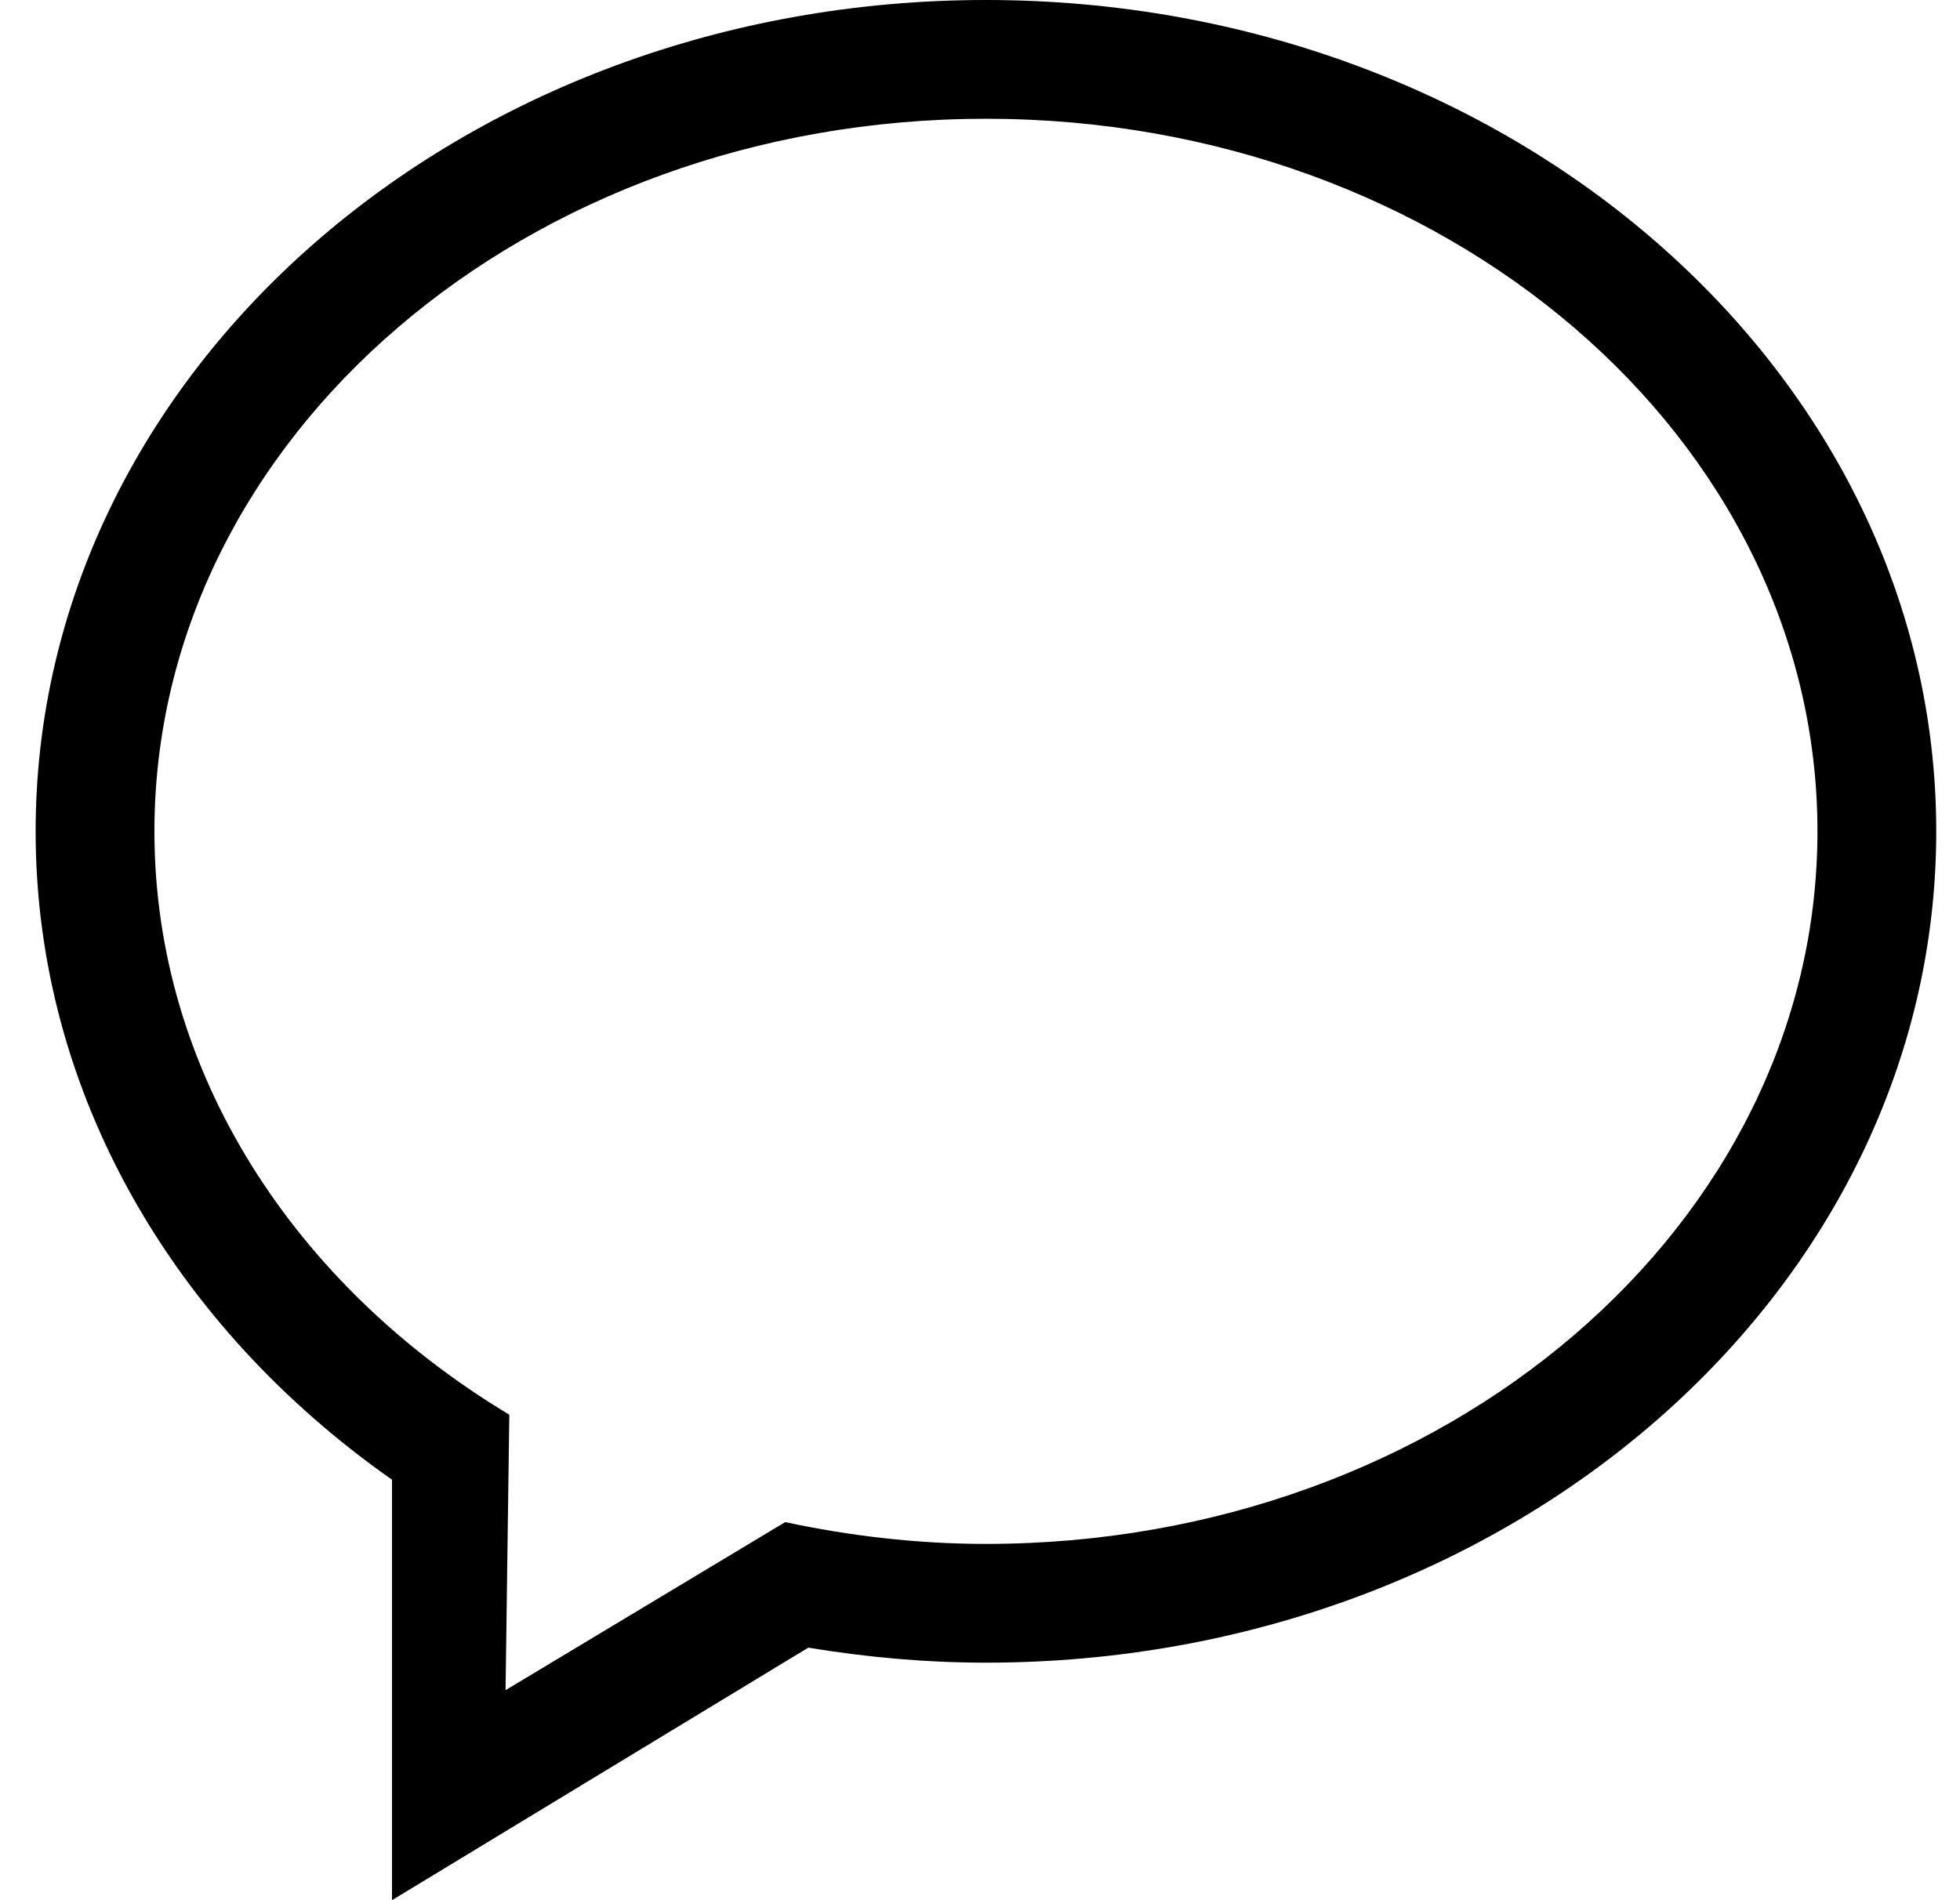 <svg width="33" height="32" viewBox="0 0 33 32" fill="none" xmlns="http://www.w3.org/2000/svg">
<path fill-rule="evenodd" clip-rule="evenodd" d="M16.6 26C15.432 26 14.304 25.864 13.22 25.633L8.512 28.463L8.575 23.824C4.966 21.654 2.6 18.066 2.6 14C2.6 7.373 8.868 2 16.6 2C24.332 2 30.6 7.373 30.6 14C30.6 20.628 24.332 26 16.6 26ZM16.6 0C7.764 0 0.6 6.269 0.6 14C0.6 18.419 2.945 22.354 6.6 24.919V32L13.609 27.747C14.579 27.907 15.577 28 16.6 28C25.436 28 32.6 21.732 32.6 14C32.6 6.269 25.436 0 16.6 0Z" fill="black"/>
</svg>
